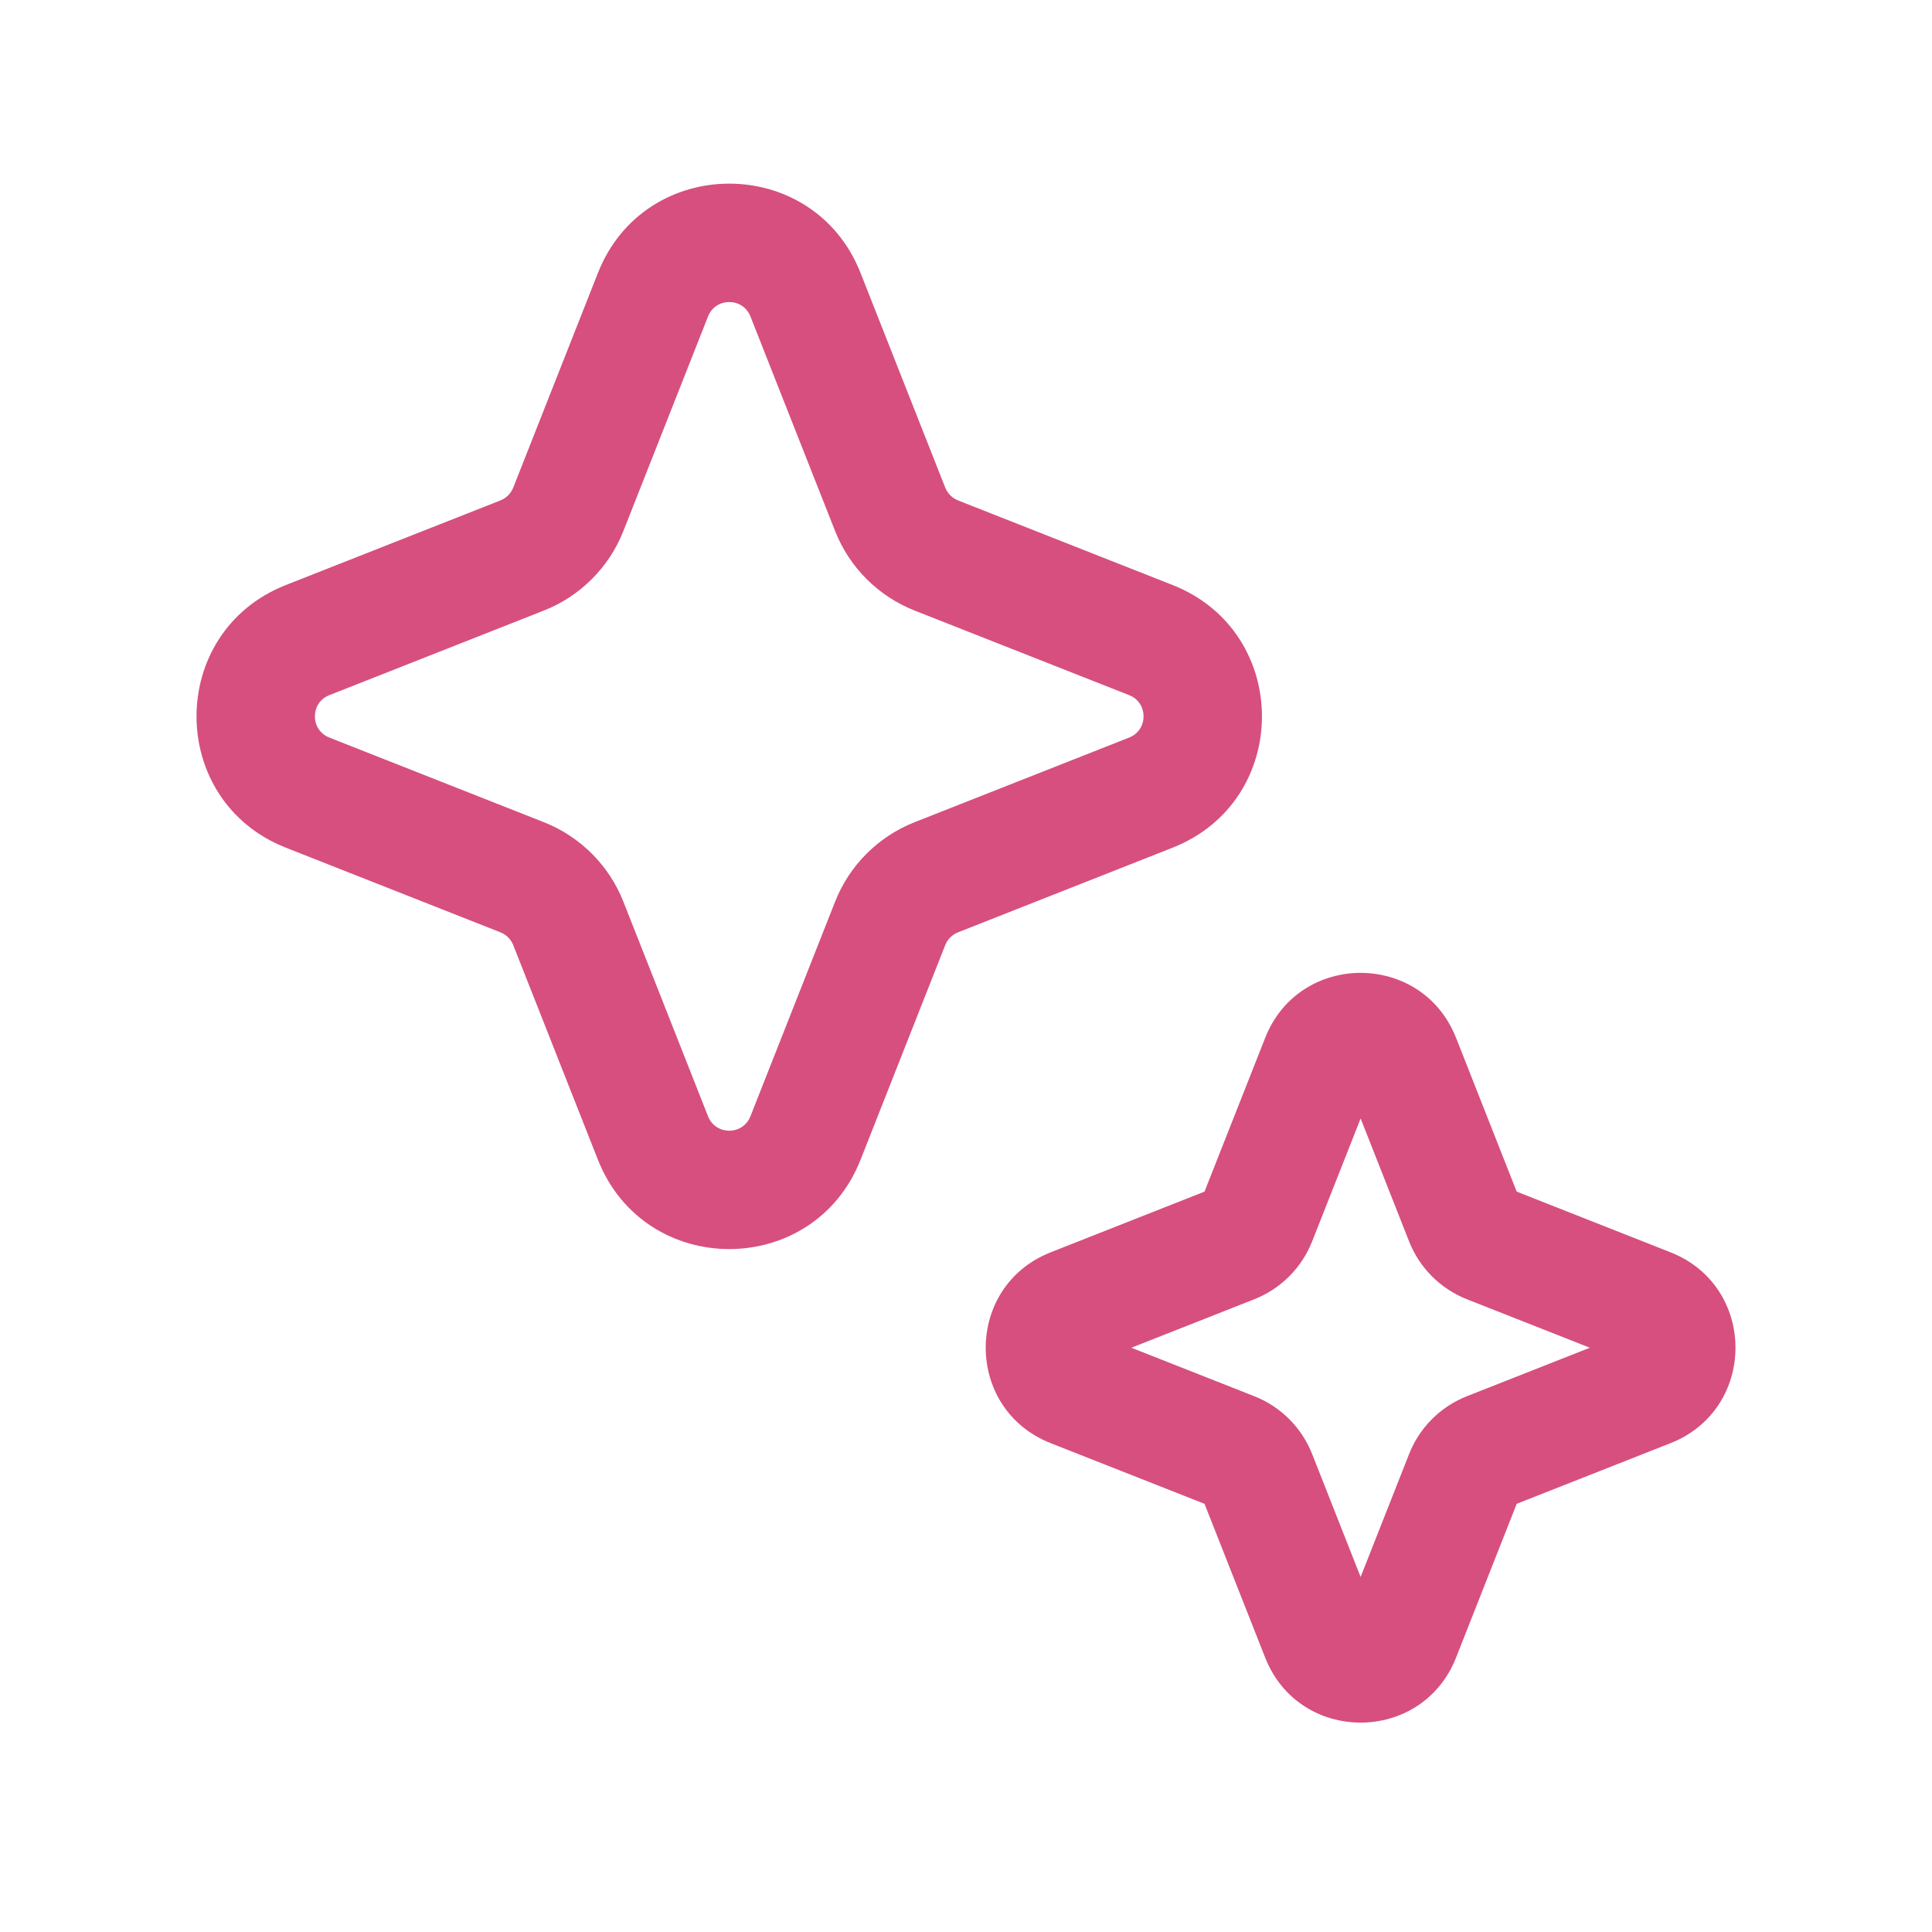 <svg width="51" height="51" viewBox="0 0 51 51" fill="none" xmlns="http://www.w3.org/2000/svg">
<path fill-rule="evenodd" clip-rule="evenodd" d="M15.783 7.207C17.024 4.061 21.477 4.061 22.717 7.207L24.951 12.87C25.012 13.025 25.135 13.148 25.29 13.21L30.953 15.443C34.099 16.684 34.099 21.137 30.953 22.377L25.29 24.611C25.135 24.672 25.012 24.795 24.951 24.95L22.717 30.613C21.477 33.759 17.024 33.759 15.783 30.613L13.549 24.95C13.488 24.795 13.365 24.672 13.21 24.611L7.547 22.377C4.401 21.137 4.401 16.684 7.547 15.443L13.21 13.21C13.365 13.148 13.488 13.025 13.549 12.87L15.783 7.207ZM19.81 8.354C19.61 7.846 18.89 7.846 18.69 8.354L16.456 14.017C16.078 14.977 15.317 15.738 14.357 16.117L8.694 18.35C8.185 18.55 8.185 19.27 8.694 19.47L14.357 21.704C15.317 22.083 16.078 22.843 16.456 23.803L18.69 29.466C18.89 29.975 19.61 29.975 19.81 29.466L22.044 23.803C22.422 22.843 23.183 22.083 24.143 21.704L29.806 19.47C30.315 19.27 30.315 18.55 29.806 18.35L24.143 16.117C23.183 15.738 22.422 14.977 22.044 14.017L19.81 8.354ZM33.398 27.396C34.299 25.11 37.534 25.11 38.436 27.396L40.037 31.456L44.098 33.058C46.384 33.959 46.384 37.194 44.098 38.096L40.037 39.697L38.436 43.758C37.534 46.044 34.299 46.044 33.398 43.758L31.796 39.697L27.735 38.096C25.449 37.194 25.449 33.959 27.735 33.058L31.796 31.456L33.398 27.396ZM35.917 29.525L34.637 32.771C34.361 33.469 33.809 34.021 33.111 34.297L29.865 35.577L33.111 36.857C33.809 37.132 34.361 37.684 34.637 38.382L35.917 41.628L37.197 38.382C37.472 37.684 38.024 37.132 38.722 36.857L41.968 35.577L38.722 34.297C38.024 34.021 37.472 33.469 37.197 32.771L35.917 29.525Z" fill="#D64F7F"/>
</svg>

